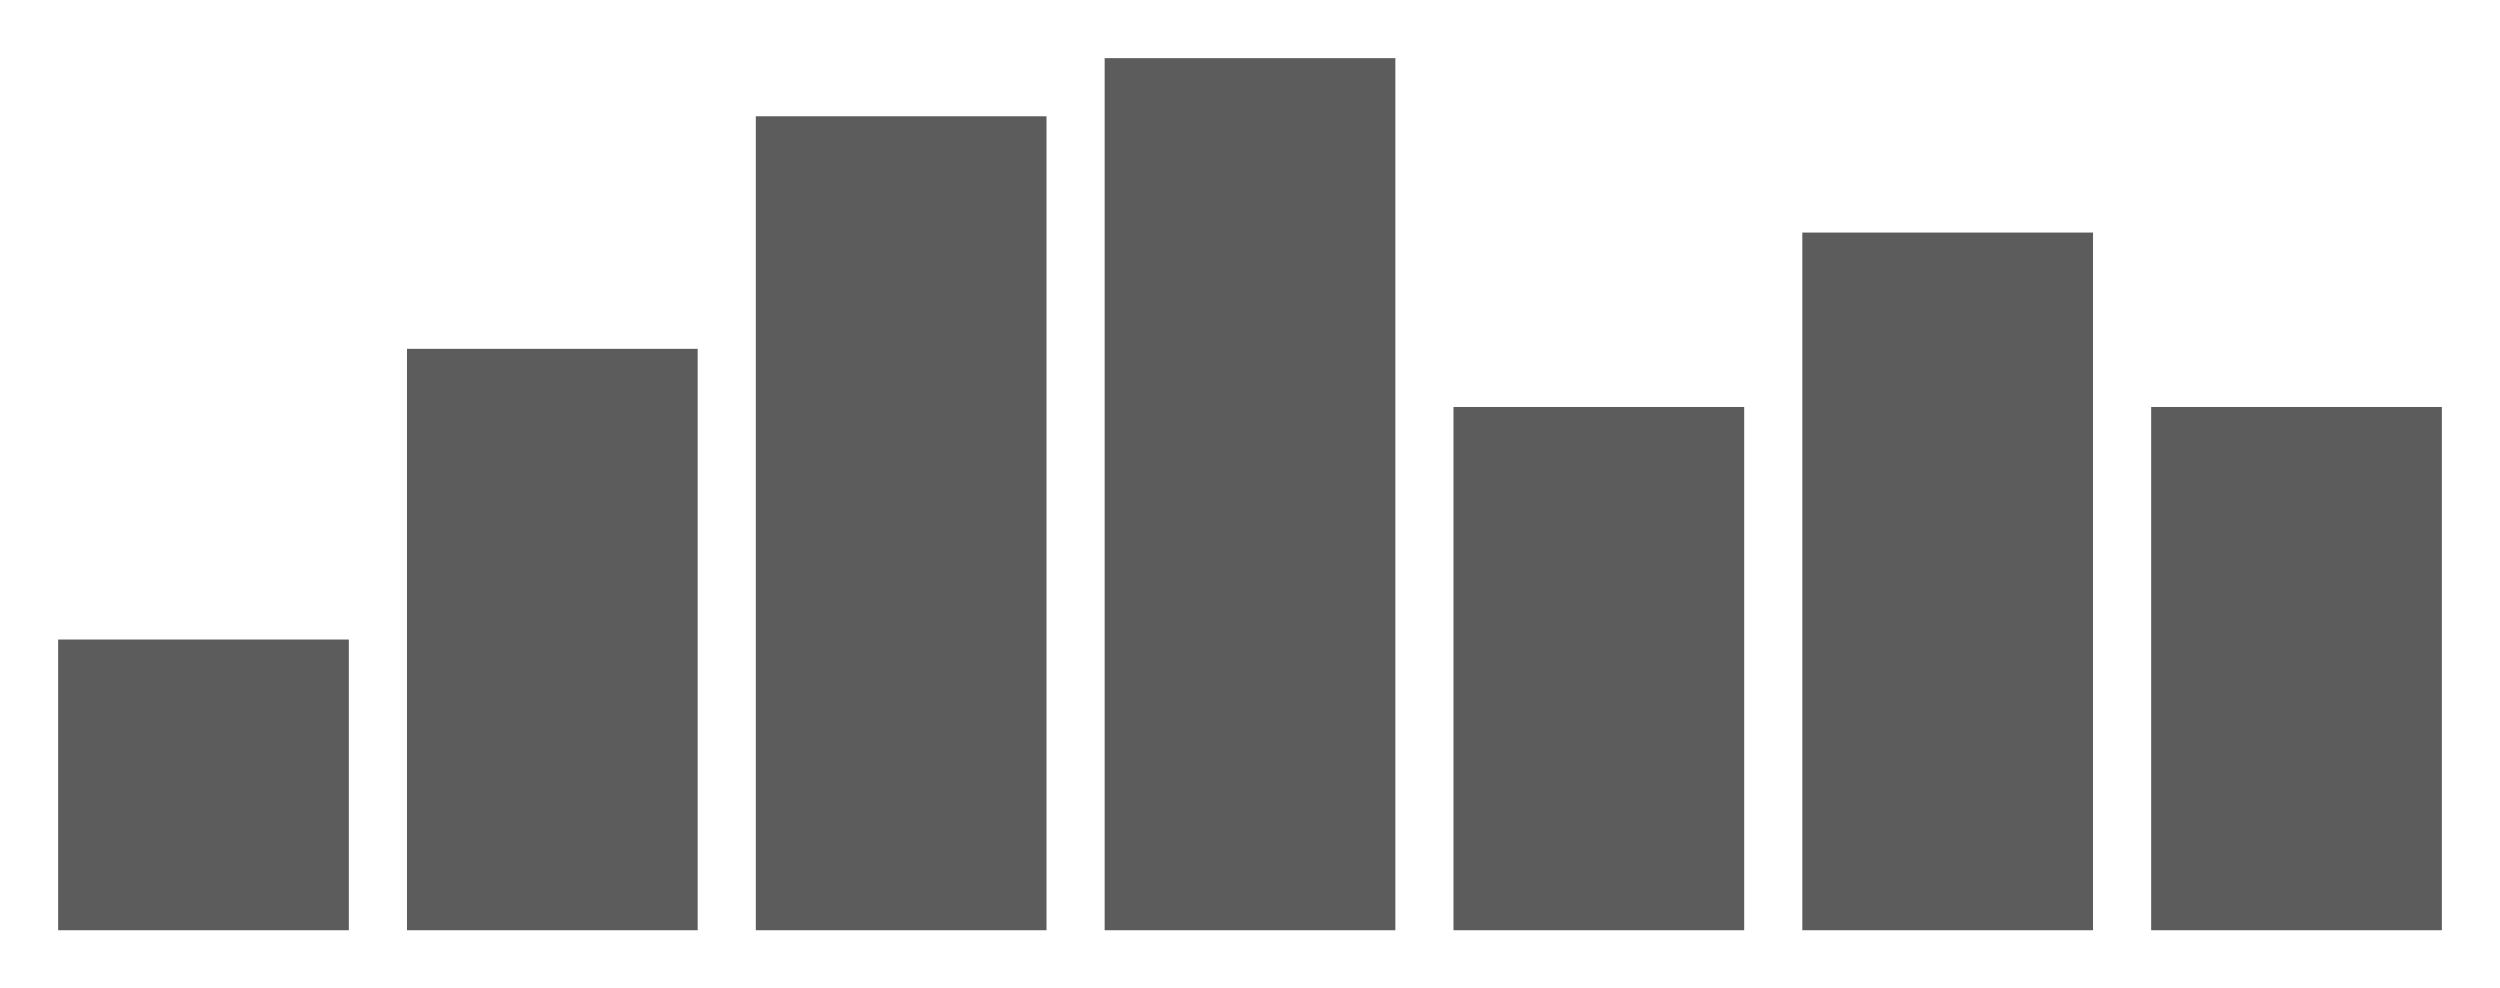 <!-- This Source Code Form is subject to the terms of the Mozilla Public
   - License, v. 2.0. If a copy of the MPL was not distributed with this
   - file, You can obtain one at http://mozilla.org/MPL/2.0/. -->
<svg xmlns="http://www.w3.org/2000/svg" height="17" width="43">
  <style>
    g {
      fill: currentColor;
      fill-opacity: 0.64;
    }
    
    #brighttext:target + g {
      fill: #ffffff;
      fill-opacity: 1;
    }
  </style>
  <g id="brighttext" />
  <g>
    <rect y="11" x="1" height="5" width="5"/>
    <rect y="6" x="7" height="10" width="5"/>
    <rect y="2" x="13" height="14" width="5"/>
    <rect y="1" x="19" height="15" width="5"/>
    <rect y="7" x="25" height="9" width="5"/>
    <rect y="4" x="31" height="12" width="5"/>
    <rect y="7" x="37" height="9" width="5"/>
  </g>
</svg>
